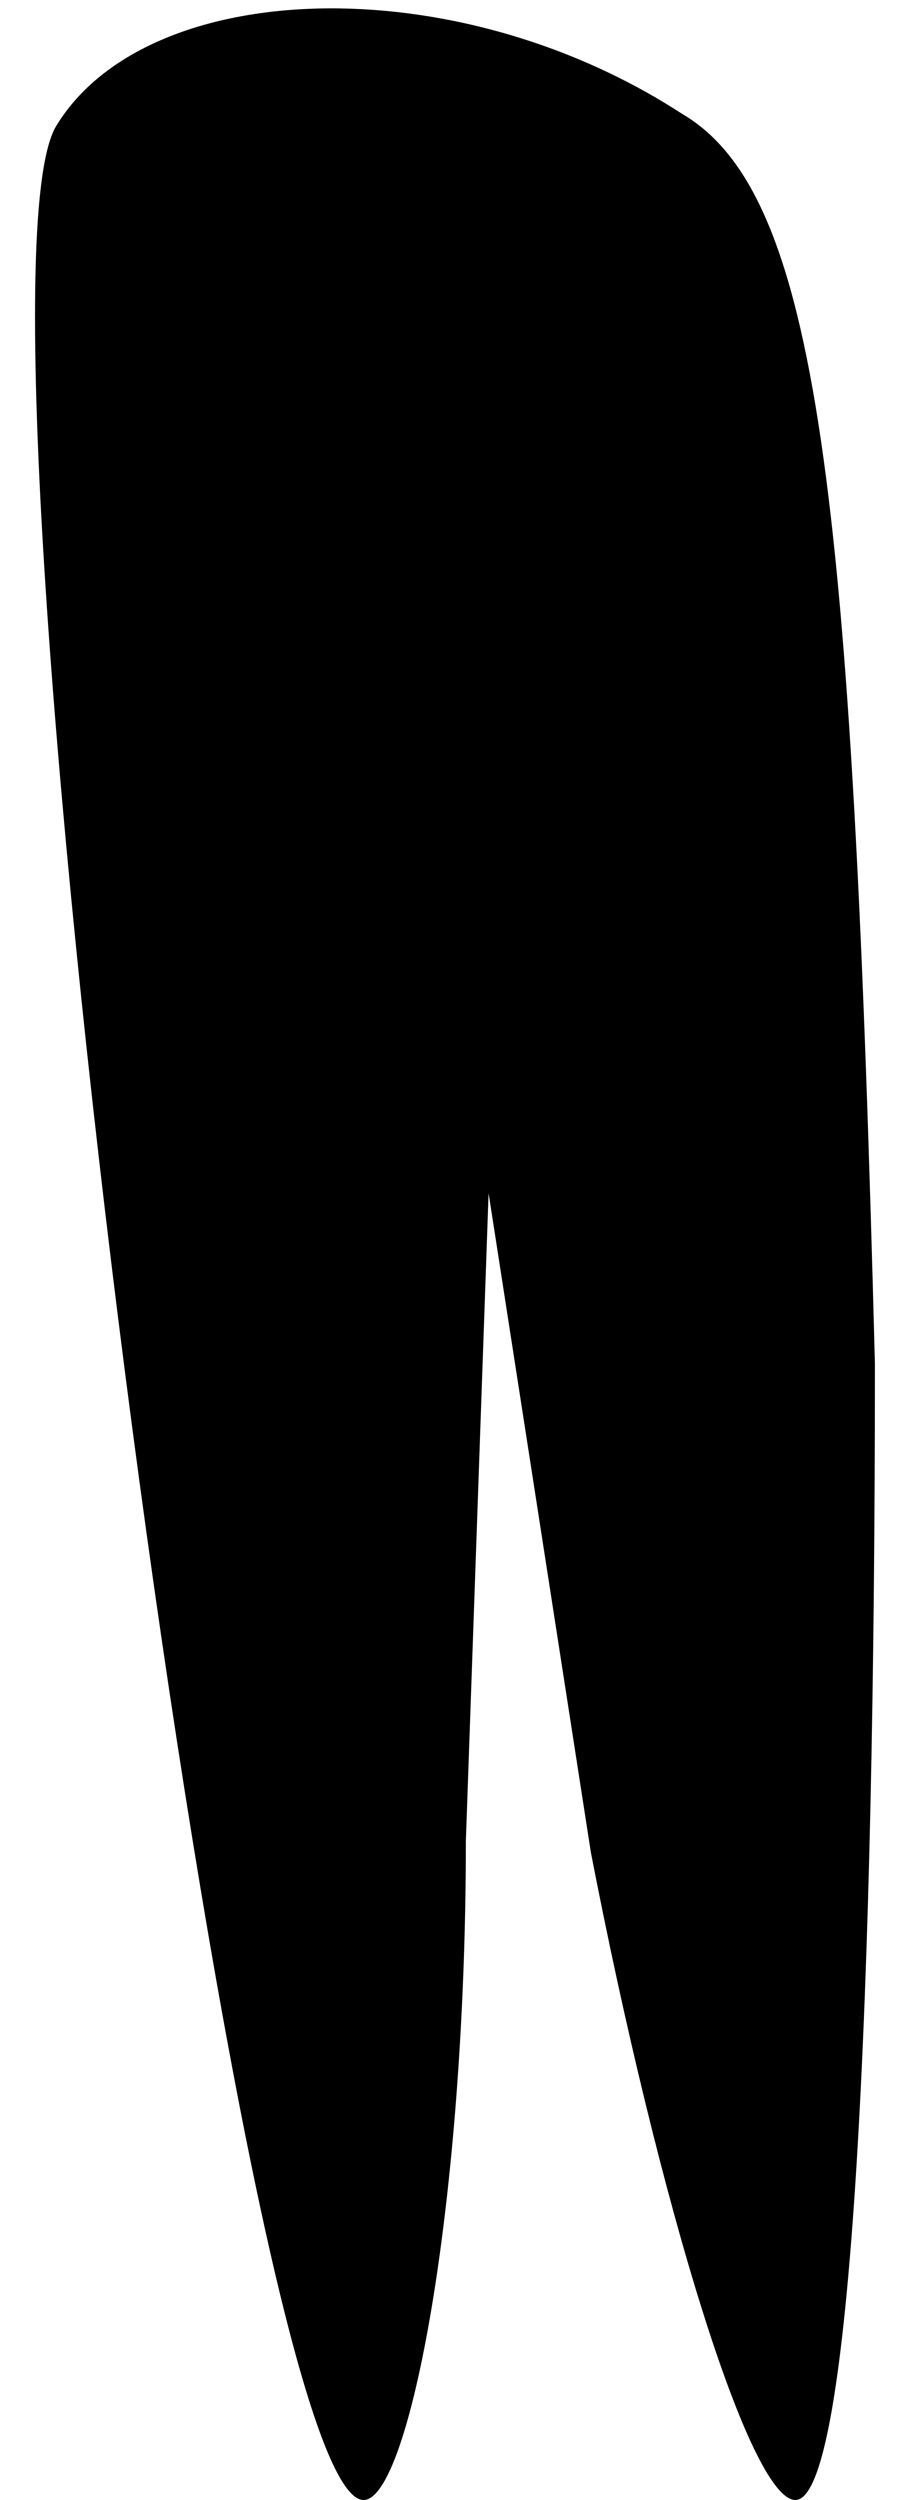 <?xml version="1.0" standalone="no"?>
<!DOCTYPE svg PUBLIC "-//W3C//DTD SVG 20010904//EN"
 "http://www.w3.org/TR/2001/REC-SVG-20010904/DTD/svg10.dtd">
<svg version="1.0" xmlns="http://www.w3.org/2000/svg"
 width="8pt" height="22pt" viewBox="0 0 8 22"
 preserveAspectRatio="xMidYMid meet">
<g transform="translate(0,22) scale(0.1,-0.1)"
fill="#000000" stroke="none">
<path fill="#000000" stroke="none" d="M5 209 c-9 -14 16 -209 27 -209 4 0 9
26 9 58 l2 57 9 -58 c6 -31 14 -57 18 -57 5 0 7 45 7 100 -2 77 -5 103 -17
110 -20 13 -47 12 -55 -1z"/>
</g>
</svg>
